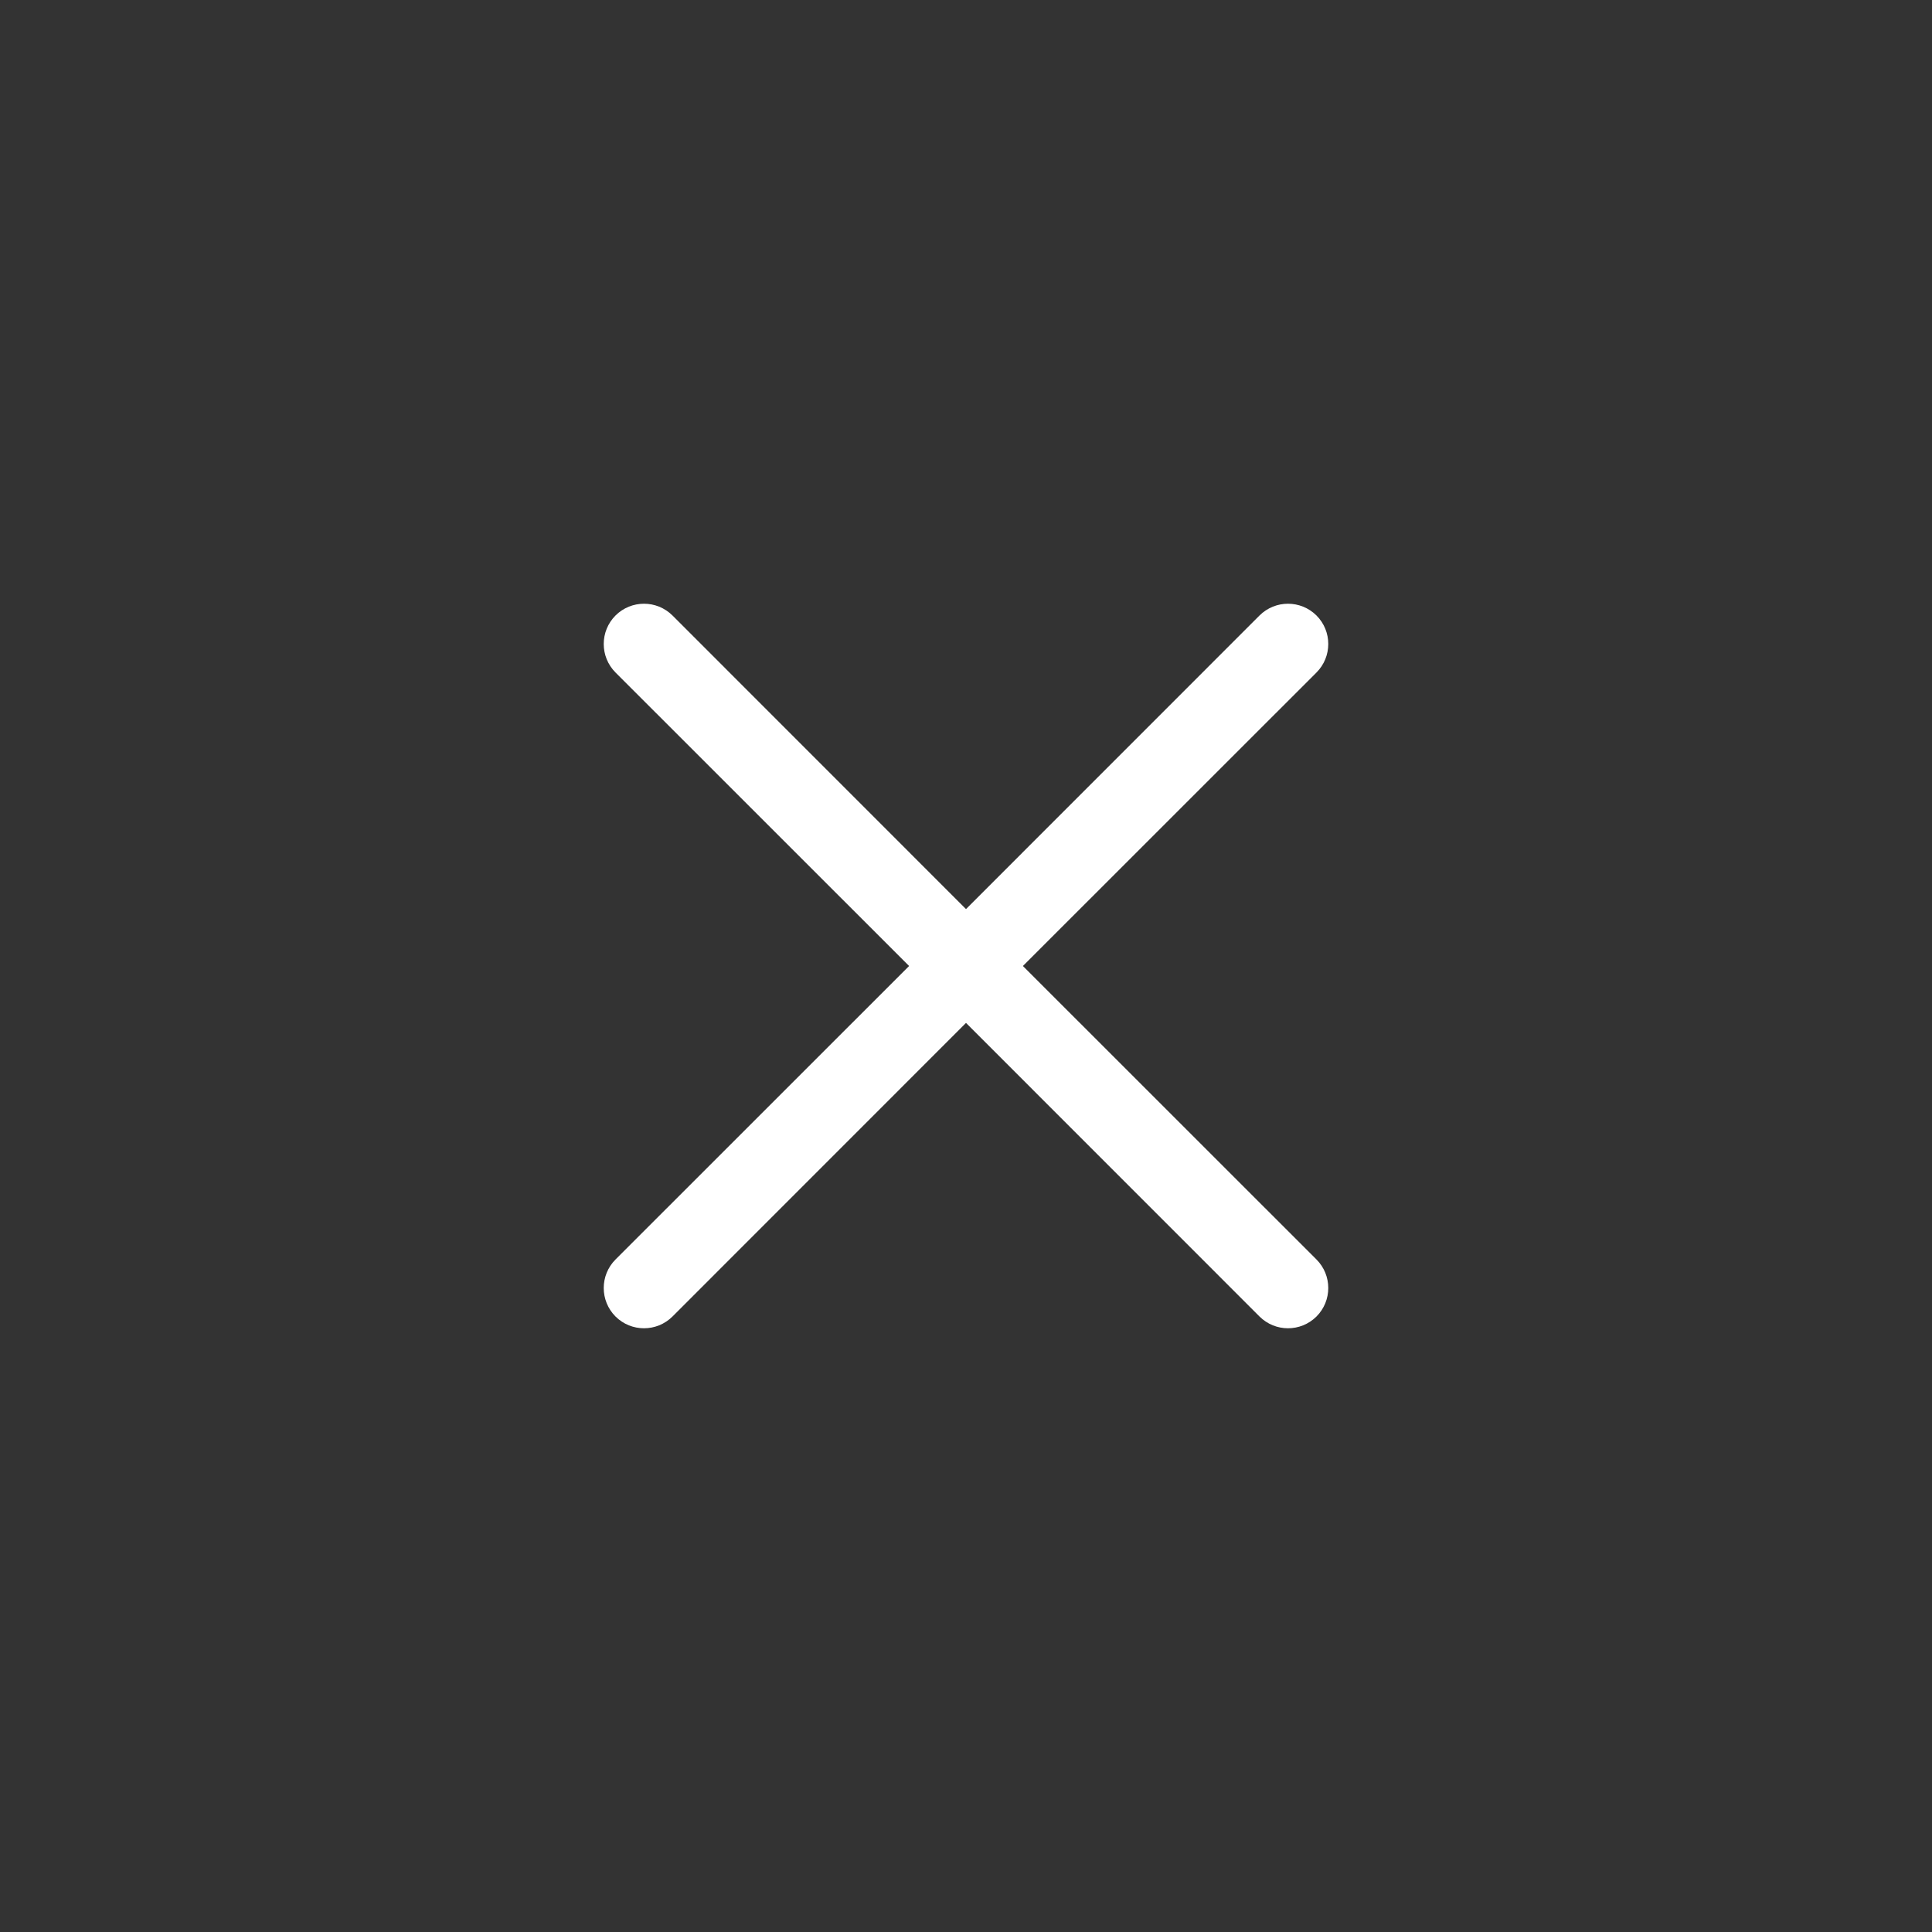 <?xml version="1.0" encoding="UTF-8"?>
<svg width="24px" height="24px" viewBox="0 0 24 24" version="1.1" xmlns="http://www.w3.org/2000/svg" xmlns:xlink="http://www.w3.org/1999/xlink">
    <rect x="0" y="0" width="24" height="24" fill="#333333" stroke="none"/>
    <defs>
        <path d="M12,11.293 L15.646,7.646 C15.842,7.451 16.158,7.451 16.354,7.646 C16.549,7.842 16.549,8.158 16.354,8.354 L12.707,12 L16.354,15.646 C16.549,15.842 16.549,16.158 16.354,16.354 C16.158,16.549 15.842,16.549 15.646,16.354 L12,12.707 L8.354,16.354 C8.158,16.549 7.842,16.549 7.646,16.354 C7.451,16.158 7.451,15.842 7.646,15.646 L11.293,12 L7.646,8.354 C7.451,8.158 7.451,7.842 7.646,7.646 C7.842,7.451 8.158,7.451 8.354,7.646 L12,11.293 Z" id="path-1"></path>
    </defs>
    <g id="Icons/Proton/24/Exit" stroke="none" stroke-width="1" fill="none" fill-rule="evenodd">
        <mask id="mask-2" fill="white">
            <use xlink:href="#path-1"></use>
        </mask>
        <use id="Combined-Shape" fill="#FFFFFF" fill-rule="nonzero" xlink:href="#path-1"></use>
    </g>
</svg>
